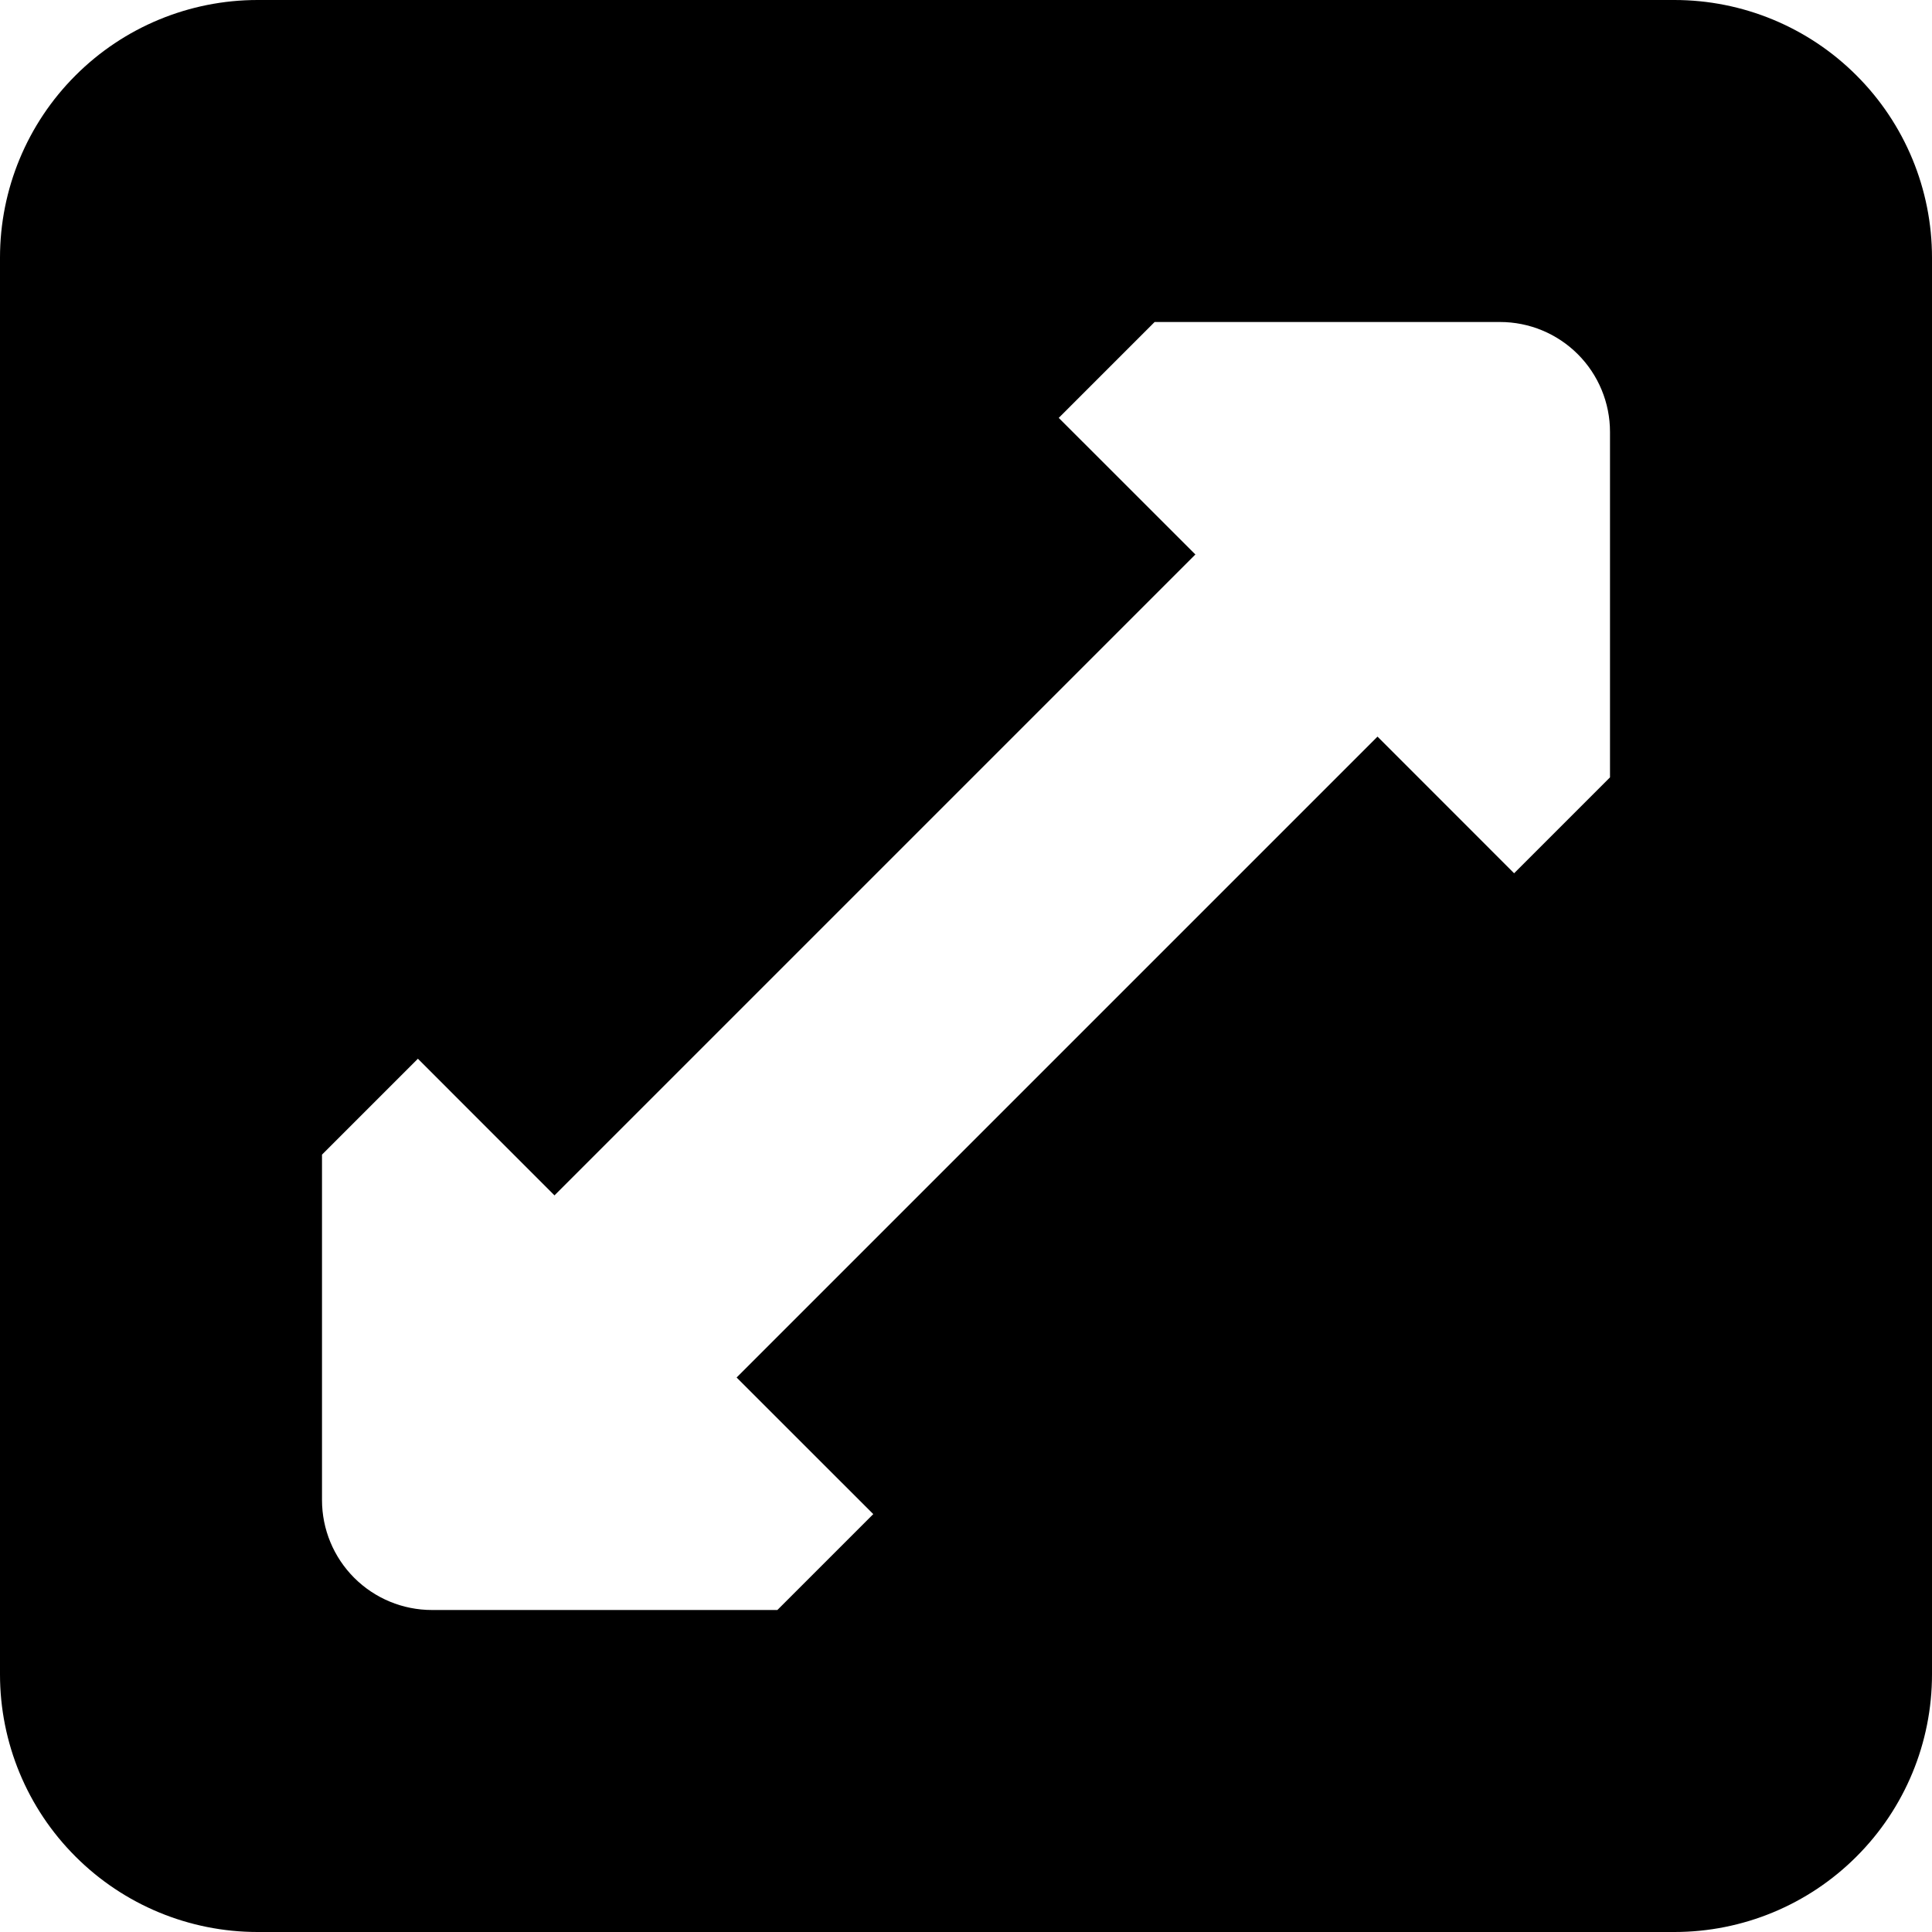 <svg xmlns="http://www.w3.org/2000/svg" width="1.25em" height="1.25em" fill="none" viewBox="0 0 30 30"><path fill="currentColor" d="M26 0H4C2.939 0 1.922 0.421 1.172 1.172C0.421 1.922 0 2.939 0 4V26C0 27.061 0.421 28.078 1.172 28.828C1.922 29.579 2.939 30 4 30H26C27.061 30 28.078 29.579 28.828 28.828C29.579 28.078 30 27.061 30 26V4C30 2.939 29.579 1.922 28.828 1.172C28.078 0.421 27.061 0 26 0ZM25 12.071L23.511 13.56L21.39 11.438L11.438 21.39L13.56 23.511L12.071 25H6.707C6.254 25 5.82 24.82 5.5 24.5C5.18 24.18 5 23.746 5 23.293V17.929L6.489 16.44L8.61 18.562L18.562 8.61L16.44 6.489L17.929 5H23.293C23.746 5 24.18 5.18 24.5 5.5C24.82 5.82 25 6.254 25 6.707V12.071Z"/></svg>